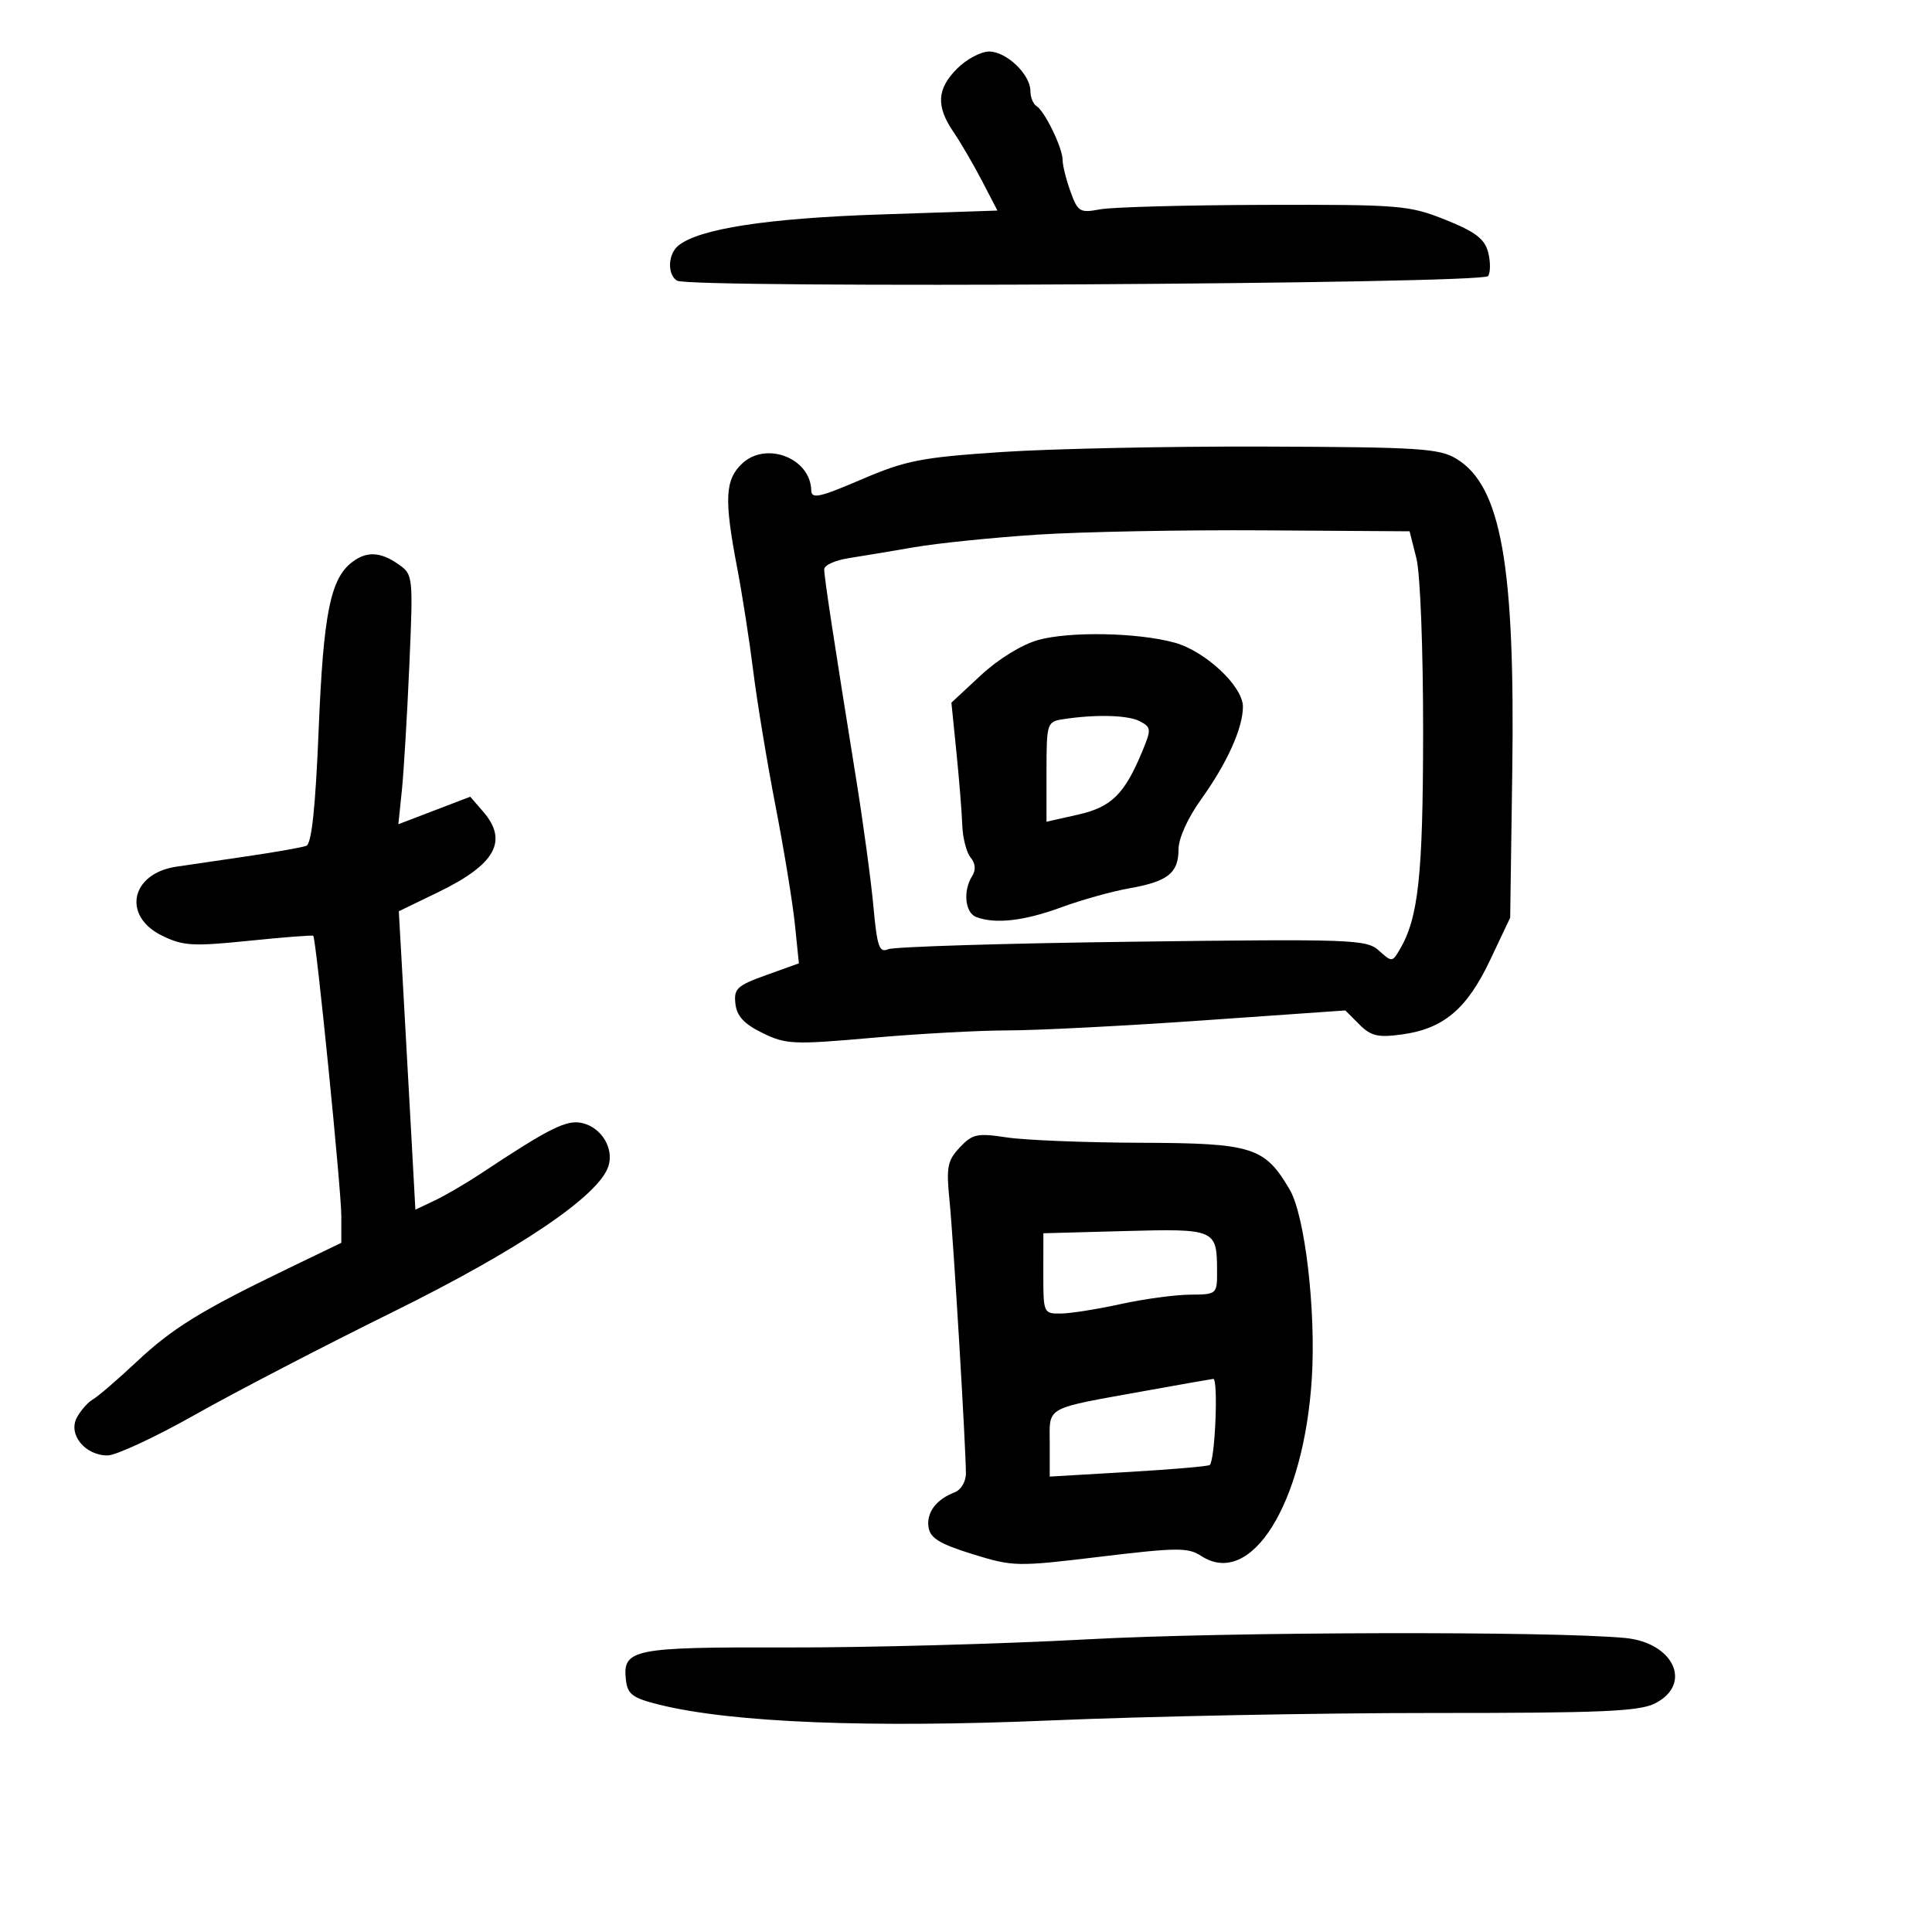 <svg xmlns="http://www.w3.org/2000/svg" width="300" height="300" viewBox="0 0 300 300" version="1.1">
	<path d="M 148.636 10.636 C 145.474 13.799, 145.317 16.478, 148.058 20.500 C 149.182 22.150, 151.177 25.569, 152.491 28.098 L 154.880 32.696 136.690 33.302 C 119.086 33.889, 108.474 35.532, 105.307 38.160 C 103.701 39.493, 103.599 42.634, 105.131 43.581 C 107.116 44.808, 230.315 44.109, 231.083 42.866 C 231.457 42.260, 231.450 40.580, 231.067 39.132 C 230.526 37.085, 229.052 35.972, 224.442 34.127 C 218.807 31.872, 217.413 31.757, 196.356 31.813 C 184.170 31.845, 172.682 32.157, 170.826 32.505 C 167.682 33.095, 167.368 32.907, 166.226 29.748 C 165.552 27.883, 165 25.672, 165 24.833 C 165 22.971, 162.228 17.259, 160.937 16.461 C 160.422 16.142, 160 15.093, 160 14.130 C 160 11.561, 156.280 8, 153.597 8 C 152.319 8, 150.086 9.186, 148.636 10.636 M 155.500 70.193 C 143.020 71.031, 140.659 71.493, 133.750 74.456 C 127.233 77.251, 125.995 77.519, 125.968 76.140 C 125.871 71.153, 118.984 68.473, 115.250 71.970 C 112.576 74.475, 112.426 77.500, 114.451 88.082 C 115.249 92.251, 116.381 99.521, 116.967 104.237 C 117.553 108.953, 119.109 118.366, 120.423 125.155 C 121.738 131.945, 123.093 140.219, 123.433 143.543 L 124.052 149.586 118.971 151.413 C 114.444 153.041, 113.924 153.527, 114.195 155.870 C 114.418 157.794, 115.548 159.012, 118.405 160.406 C 122.045 162.183, 123.200 162.234, 135.405 161.155 C 142.607 160.518, 152.126 159.998, 156.558 159.999 C 160.990 159.999, 174.580 159.303, 186.758 158.450 L 208.900 156.900 211.070 159.070 C 212.887 160.887, 213.965 161.140, 217.705 160.627 C 224.152 159.743, 227.780 156.682, 231.377 149.092 L 234.500 142.500 234.821 120.047 C 235.282 87.746, 233.103 75.466, 226.162 71.245 C 223.500 69.626, 220.378 69.427, 196.344 69.345 C 181.580 69.294, 163.200 69.676, 155.500 70.193 M 161 83.025 C 154.125 83.476, 145.575 84.350, 142 84.967 C 138.425 85.584, 133.813 86.353, 131.750 86.676 C 129.688 86.999, 127.993 87.767, 127.984 88.382 C 127.968 89.532, 129.434 99.171, 132.948 121 C 134.054 127.875, 135.260 136.785, 135.628 140.800 C 136.194 146.985, 136.541 147.993, 137.898 147.398 C 138.779 147.011, 155.831 146.486, 175.791 146.230 C 210.043 145.791, 212.198 145.869, 214.123 147.612 C 216.111 149.410, 216.195 149.407, 217.332 147.479 C 220.257 142.522, 220.962 136, 220.981 113.693 C 220.992 100.852, 220.537 89.053, 219.939 86.693 L 218.879 82.500 196.189 82.352 C 183.710 82.271, 167.875 82.574, 161 83.025 M 54.724 87.250 C 51.310 89.823, 50.223 95.204, 49.487 113.189 C 48.986 125.403, 48.392 131.019, 47.567 131.336 C 46.909 131.588, 42.800 132.317, 38.436 132.954 C 34.071 133.592, 29.099 134.322, 27.387 134.577 C 20.293 135.631, 18.926 142.242, 25.170 145.294 C 28.422 146.884, 29.956 146.974, 38.630 146.087 C 44.014 145.536, 48.519 145.186, 48.642 145.308 C 49.091 145.757, 53 184.791, 53 188.823 L 53 192.981 44.750 196.962 C 31.237 203.482, 26.780 206.229, 21.170 211.496 C 18.238 214.248, 15.206 216.857, 14.432 217.293 C 13.658 217.729, 12.533 219.004, 11.933 220.126 C 10.539 222.729, 13.193 226, 16.699 226 C 18.013 226, 24.131 223.152, 30.294 219.672 C 36.457 216.192, 50.275 209.015, 61 203.724 C 80.627 194.041, 93.022 185.657, 94.474 181.083 C 95.347 178.332, 93.447 175.150, 90.487 174.407 C 88.045 173.794, 85.454 175.076, 74.641 182.246 C 72.363 183.756, 69.150 185.632, 67.500 186.414 L 64.500 187.837 63.862 176.169 C 63.511 169.751, 62.933 159.325, 62.576 153 L 61.928 141.500 68.063 138.527 C 76.943 134.225, 78.968 130.575, 75.009 126.011 L 73.019 123.715 67.438 125.851 L 61.858 127.986 62.400 122.743 C 62.698 119.859, 63.219 111.140, 63.558 103.368 C 64.167 89.410, 64.146 89.215, 61.865 87.618 C 59.094 85.677, 56.957 85.567, 54.724 87.250 M 161.211 99.378 C 158.688 100.079, 155.032 102.326, 152.328 104.838 L 147.734 109.107 148.513 116.804 C 148.941 121.037, 149.350 126.132, 149.421 128.126 C 149.492 130.121, 150.076 132.386, 150.718 133.160 C 151.471 134.068, 151.557 135.087, 150.958 136.034 C 149.507 138.328, 149.840 141.725, 151.582 142.393 C 154.521 143.521, 159.023 143.010, 164.775 140.895 C 167.924 139.738, 172.679 138.408, 175.343 137.941 C 181.331 136.890, 183 135.569, 183 131.880 C 183 130.190, 184.439 127.001, 186.492 124.145 C 190.536 118.515, 193 113.058, 193 109.728 C 193 106.560, 187.161 101.096, 182.372 99.784 C 176.664 98.220, 166.111 98.018, 161.211 99.378 M 165 111.691 C 162.582 112.070, 162.500 112.337, 162.500 119.840 L 162.500 127.597 167.363 126.504 C 172.562 125.335, 174.599 123.345, 177.337 116.756 C 178.800 113.237, 178.780 112.953, 177.012 112.006 C 175.184 111.028, 170.086 110.895, 165 111.691 M 149.034 178.172 C 147.108 180.218, 146.916 181.226, 147.447 186.500 C 148.042 192.404, 149.958 224.325, 149.986 228.781 C 149.994 230.045, 149.219 231.359, 148.250 231.725 C 145.378 232.813, 143.840 234.862, 144.180 237.148 C 144.431 238.834, 145.904 239.735, 151 241.318 C 157.322 243.281, 157.866 243.292, 170.869 241.723 C 182.740 240.291, 184.493 240.277, 186.513 241.601 C 194.276 246.687, 202.484 233.507, 203.701 214 C 204.357 203.478, 202.633 188.766, 200.271 184.734 C 196.386 178.099, 194.502 177.505, 177.171 177.450 C 168.552 177.422, 159.188 177.049, 156.362 176.621 C 151.737 175.921, 151.006 176.075, 149.034 178.172 M 162.007 197.750 C 162 203.912, 162.039 204, 164.750 203.965 C 166.262 203.946, 170.425 203.286, 174 202.500 C 177.575 201.714, 182.412 201.054, 184.750 201.035 C 188.991 201, 189 200.992, 188.985 197.250 C 188.959 190.888, 188.694 190.776, 174.641 191.157 L 162.014 191.500 162.007 197.750 M 177.999 215.944 C 161.966 218.837, 163 218.270, 163 224.161 L 163 229.283 175.241 228.567 C 181.974 228.174, 187.648 227.685, 187.852 227.482 C 188.695 226.638, 189.201 214.009, 188.387 214.115 C 187.899 214.178, 183.225 215.001, 177.999 215.944 M 169 254.547 C 155.525 255.279, 134.488 255.850, 122.251 255.816 C 98.183 255.748, 96.635 256.063, 97.199 260.914 C 97.454 263.103, 98.255 263.686, 102.411 264.712 C 113.674 267.492, 135.036 268.346, 163.246 267.145 C 178.236 266.506, 204.810 265.988, 222.300 265.992 C 248.859 265.999, 254.586 265.749, 257.050 264.474 C 262.863 261.468, 259.879 255.053, 252.337 254.343 C 240.836 253.261, 190.390 253.384, 169 254.547" stroke="none" fill="black" fill-rule="evenodd"/>
</svg>